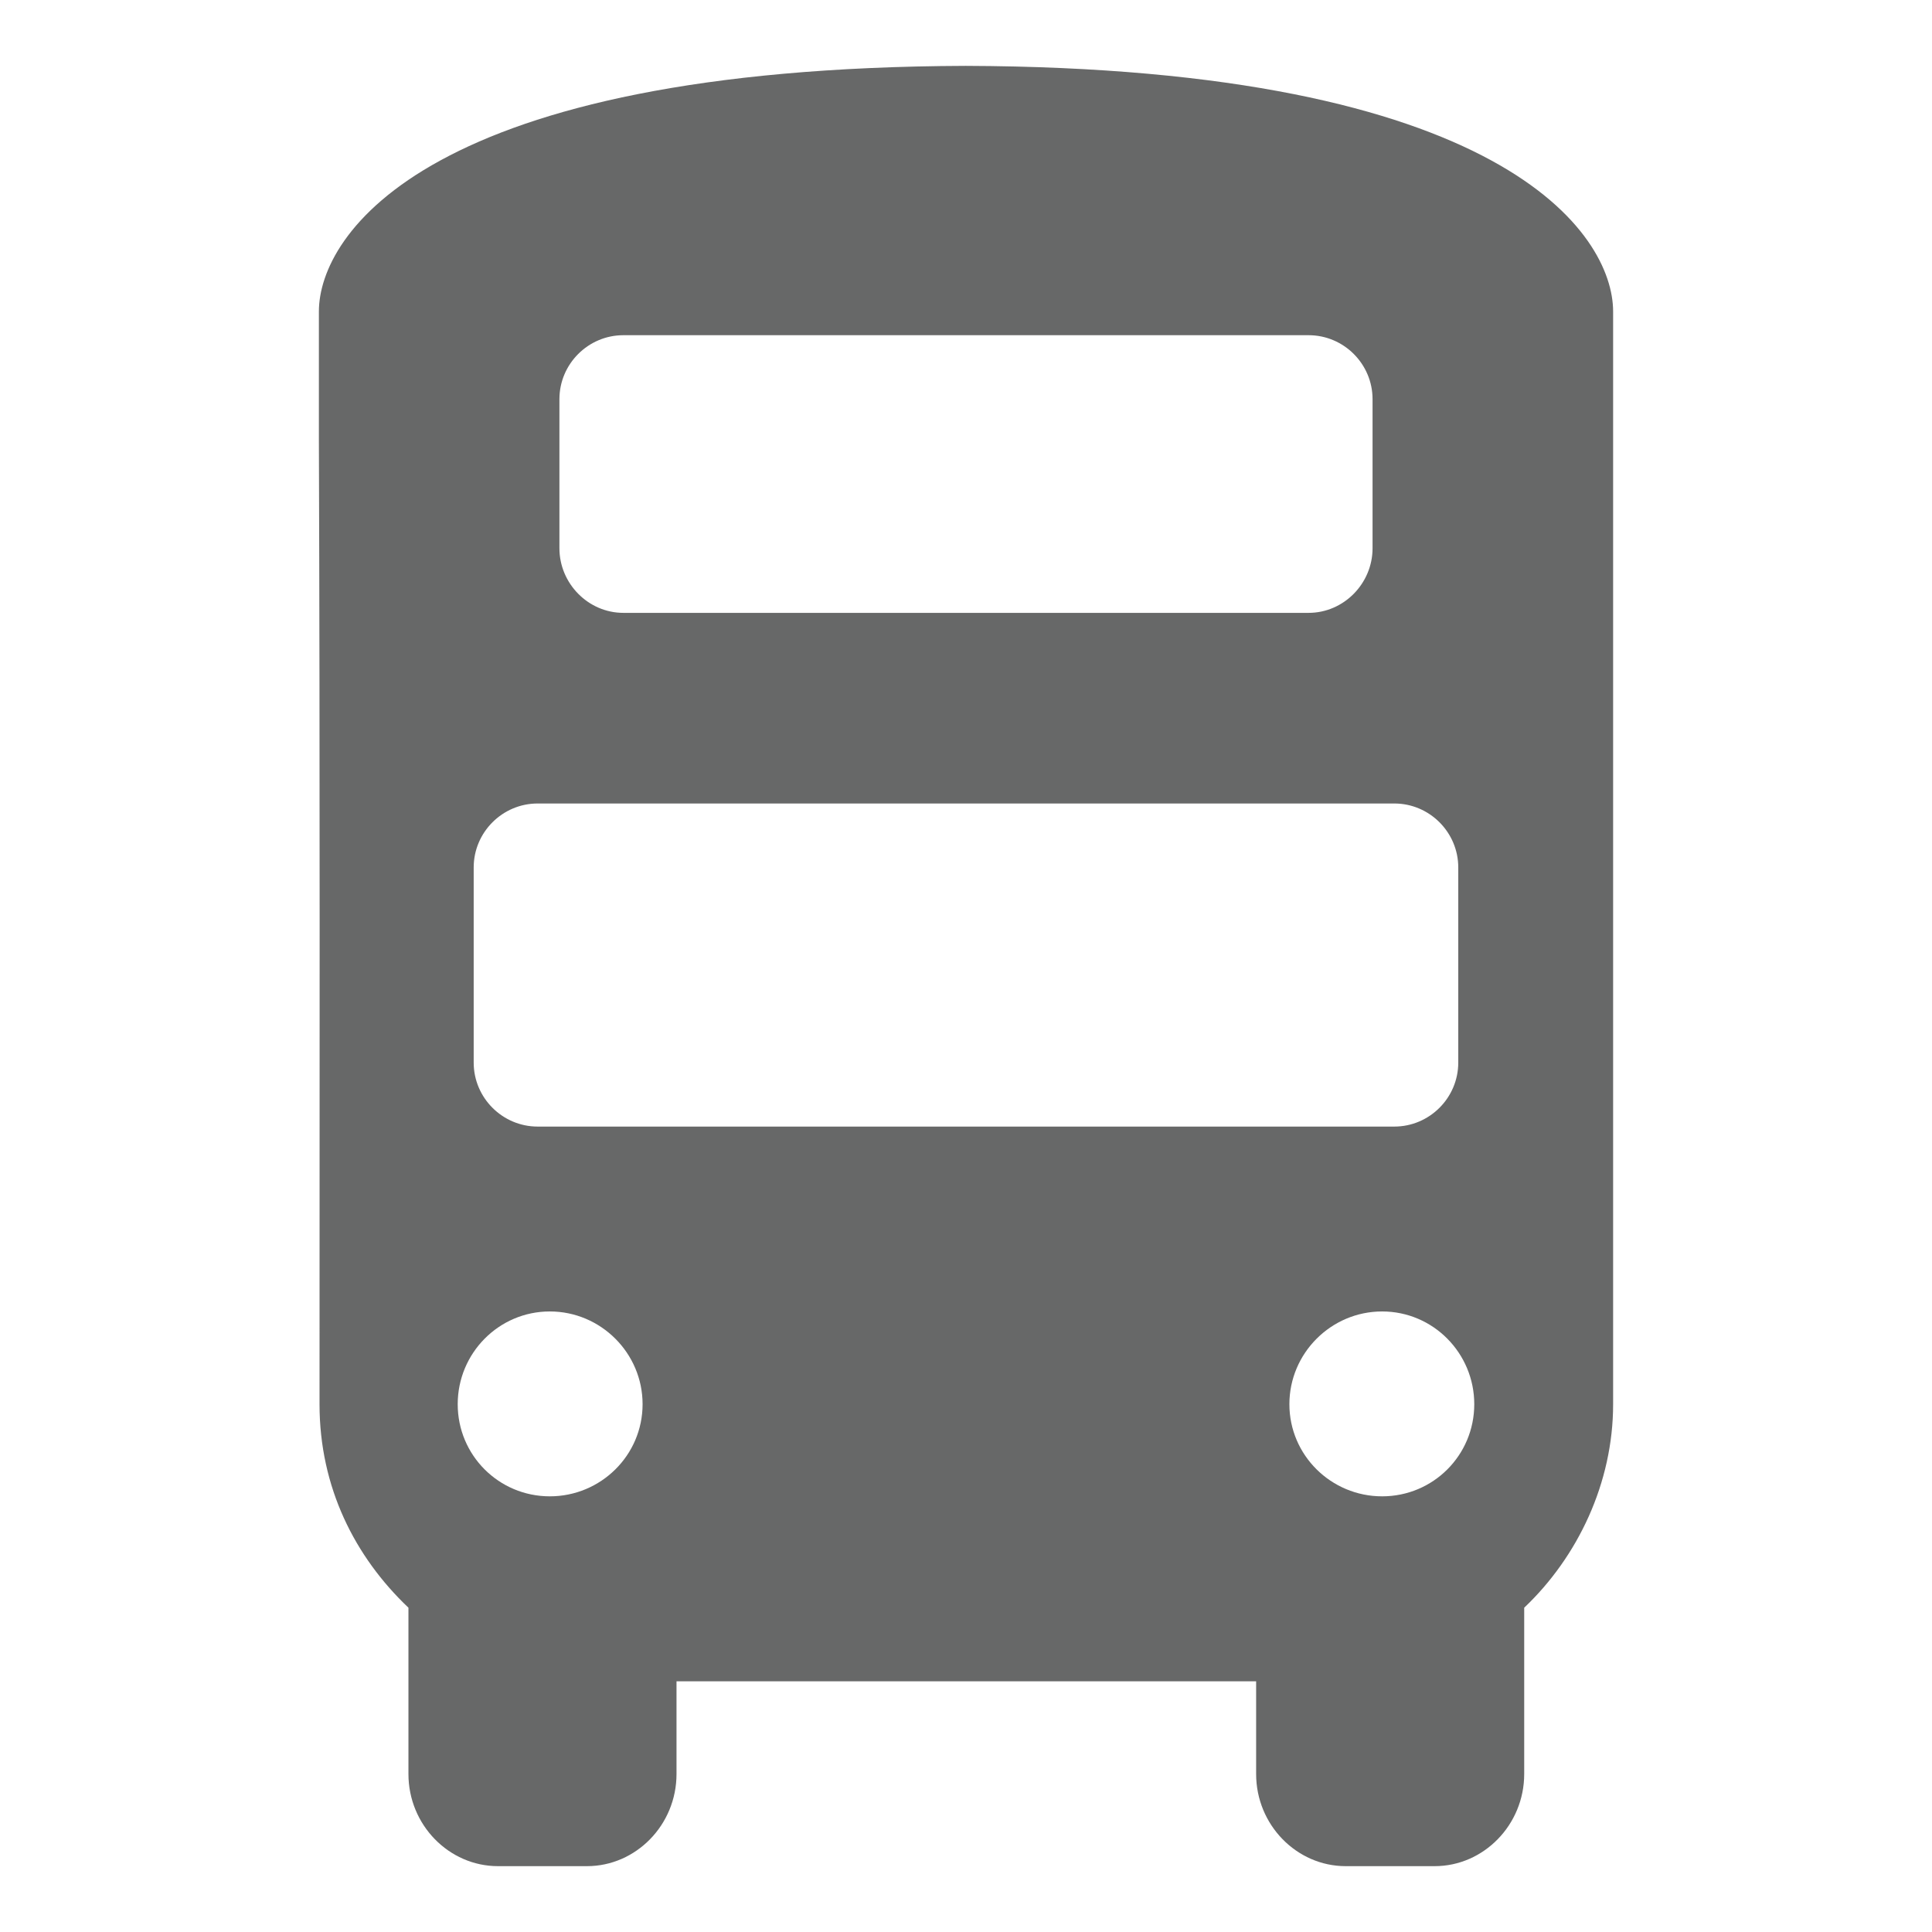 <?xml version="1.0" encoding="UTF-8" standalone="no"?>

<svg
   xmlns:svg="http://www.w3.org/2000/svg"
   xmlns="http://www.w3.org/2000/svg"
   version="1.1"
   width="88"
   height="88"
   xml:space="preserve">
     <path
     d="M 43.985,3 C 19.492,3.083 14.525,10.658 14.525,14.19 l 0,4.721 0,1.166 c 0.053,14.629 0.029,29.256 0.029,43.885 0,3.789 1.612,6.951 4.05,9.267 l 0,7.576 c 0,2.313 1.842,4.196 4.08,4.196 l 4.05,0 c 2.237,0 4.08,-1.883 4.08,-4.196 l 0,-4.225 26.401,0 0,4.225 c 0,2.313 1.845,4.196 4.08,4.196 l 4.05,0 c 2.234,0 4.08,-1.883 4.08,-4.196 l 0,-7.576 c 2.441,-2.316 4.05,-5.688 4.05,-9.267 -0.002,-7.247 -8.1e-5,-42.033 0,-43.885 l 0,-1.166 0,-4.721 c 1e-6,-3.532 -4.996,-11.107 -29.49,-11.19 z m -15.59,12.268 31.209,0 c 1.604,0 2.914,1.31 2.914,2.914 l 0,6.79 c 0,1.604 -1.31,2.943 -2.914,2.943 l -31.209,0 c -1.604,0 -2.914,-1.339 -2.914,-2.943 l 0,-6.79 c 0,-1.604 1.31,-2.914 2.914,-2.914 z m -3.905,21.33 39.018,0 c 1.604,0 2.914,1.31 2.914,2.914 l 0,8.888 c 0,1.604 -1.31,2.914 -2.914,2.914 l -39.018,0 c -1.604,0 -2.914,-1.31 -2.914,-2.914 l 0,-8.888 c 0,-1.604 1.31,-2.914 2.914,-2.914 z m 0.554,23.137 c 2.325,0 4.225,1.901 4.225,4.225 0,2.325 -1.901,4.196 -4.225,4.196 -2.325,0 -4.196,-1.872 -4.196,-4.196 0,-2.325 1.872,-4.225 4.196,-4.225 z m 37.911,0 c 2.325,0 4.196,1.901 4.196,4.225 0,2.325 -1.872,4.196 -4.196,4.196 -2.325,0 -4.225,-1.872 -4.225,-4.196 0,-2.325 1.901,-4.225 4.225,-4.225 z"
     style="fill:#676868;fill-opacity:1" /></svg>
